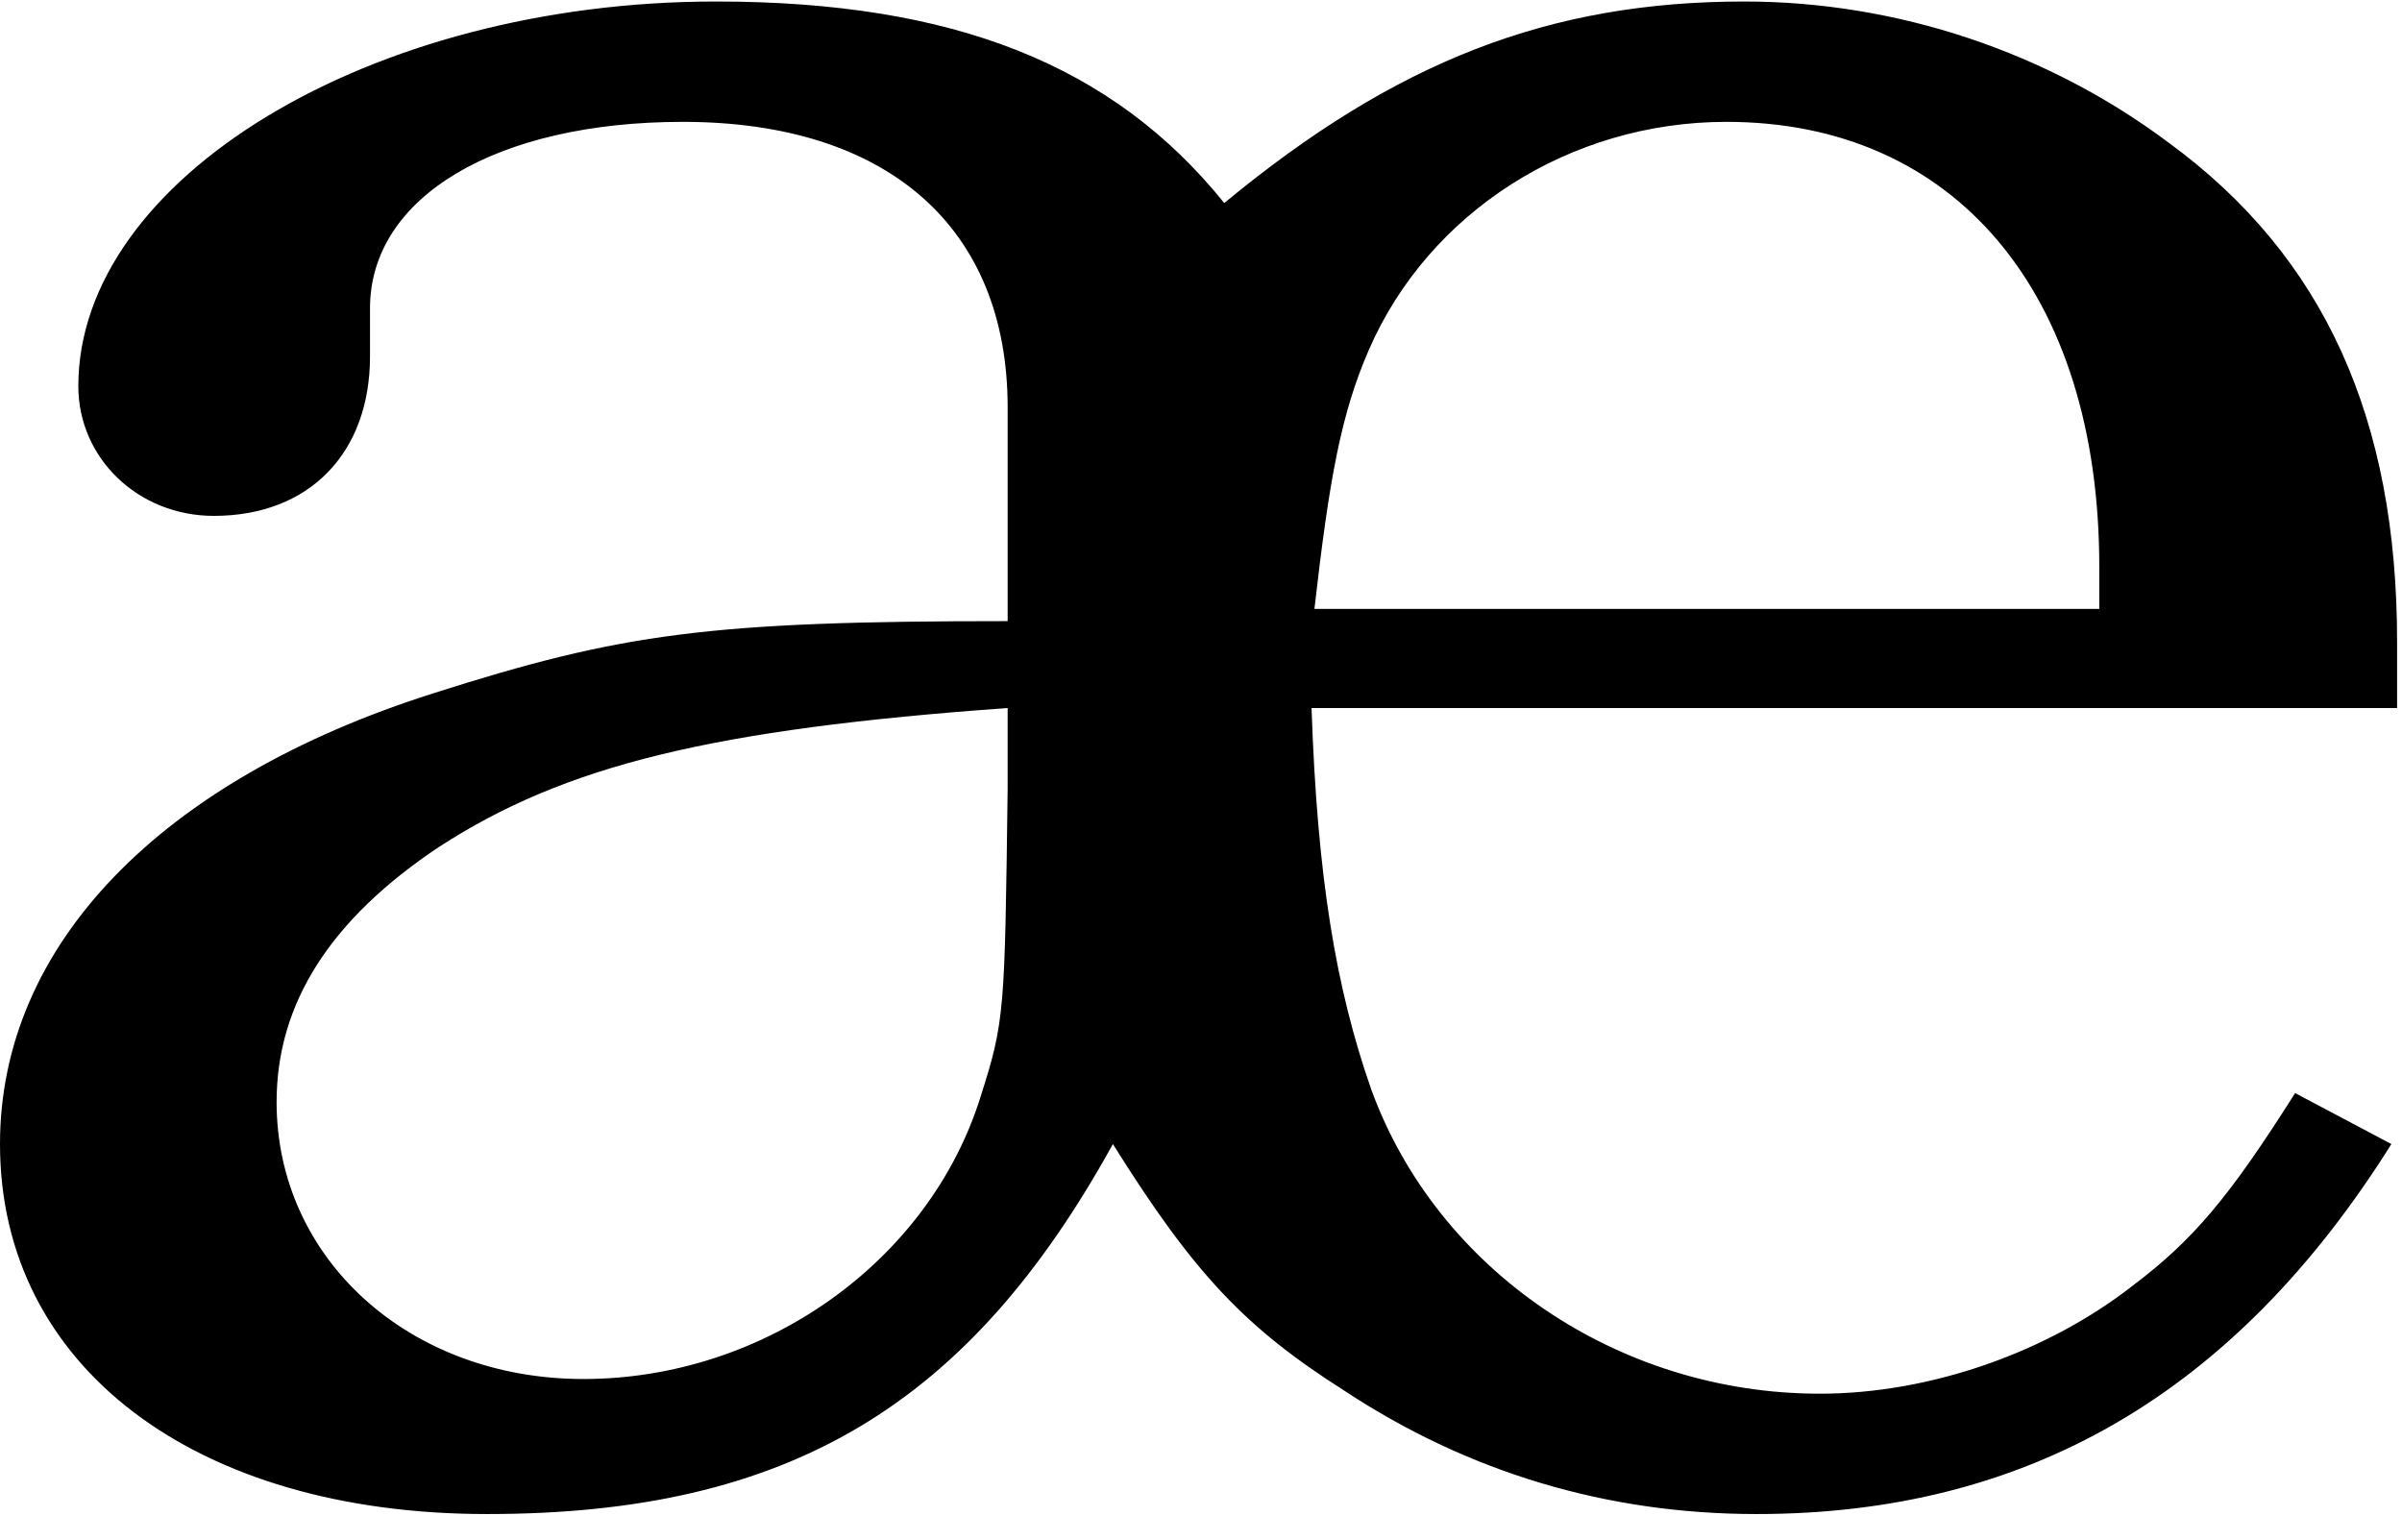 <?xml version="1.0" encoding="UTF-8" standalone="no"?>
<!-- Created with Inkscape (http://www.inkscape.org/) -->

<svg
   xmlns:dc="http://purl.org/dc/elements/1.1/"
   xmlns:cc="http://creativecommons.org/ns#"
   xmlns:rdf="http://www.w3.org/1999/02/22-rdf-syntax-ns#"
   xmlns:svg="http://www.w3.org/2000/svg"
   xmlns="http://www.w3.org/2000/svg"
   xmlns:inkscape="http://www.inkscape.org/namespaces/inkscape"
   version="1.1"
   width="115"
   height="73.75"
   id="svg2"
   xml:space="preserve"><defs
     id="defs6" /><g
     transform="matrix(1.25,0,0,-1.25,0,73.75)"
     id="g10"><g
       transform="scale(0.1,0.1)"
       id="g12"><path
         d="M 879.059,171.289 C 853.59,130.98 839.84,114.891 816.879,97.539 784.531,72.231 739.691,56.141 697.031,56.141 c -77.191,0 -146.41,47.179 -171.722,116.25 -13.75,39.211 -20.778,81.871 -22.969,146.398 l 415.781,0 0,25.313 c 0,85.16 -27.652,147.5 -87.5,191.25 -46.09,34.539 -103.742,54.07 -162.5,54.07 -74.84,0 -133.59,-22.973 -199.211,-77.192 -42.66,52.969 -103.75,77.192 -194.691,77.192 C 141.719,589.422 30,521.449 30,442.07 c 0,-27.648 22.969,-49.679 51.879,-49.679 36.711,0 59.84,24.211 59.84,61.089 l 0,18.442 c 0,42.648 48.441,71.398 119.84,71.398 78.281,0 124.382,-40.308 124.382,-109.371 l 0,-81.879 c -114.062,0 -147.5,-4.531 -220,-27.648 C 61.09,291.141 0,227.699 0,151.762 0,66.449 74.84,10.039 186.559,10.039 c 115.32,0 184.382,41.41 239.691,141.723 C 457.34,102.07 476.879,81.449 515,57.23 562.191,26.141 615.16,10.039 672.809,10.039 c 103.601,0 183.132,46.102 243.132,141.723 l -36.882,19.527 z m -493.118,116.41 c -1.101,-85.308 -1.101,-88.75 -10.32,-117.66 -19.68,-63.277 -82.961,-108.277 -152.18,-108.277 -66.722,0 -117.5,46.09 -117.5,106.09 0,37.968 20.778,70.16 62.34,97.82 48.278,31.25 104.688,45 217.66,53.117 l 0,-31.09 z m 117.5,69.063 c 5.778,50.629 10.309,74.84 20.778,99.058 22.972,52.969 77.191,87.5 137.031,87.5 87.66,0 142.809,-65.621 142.809,-170.468 l 0,-16.09 -300.618,0 z"
         inkscape:connector-curvature="0"
         id="path14"
         style="fill:#000000;fill-opacity:1;fill-rule:nonzero;stroke:none" /></g></g></svg>